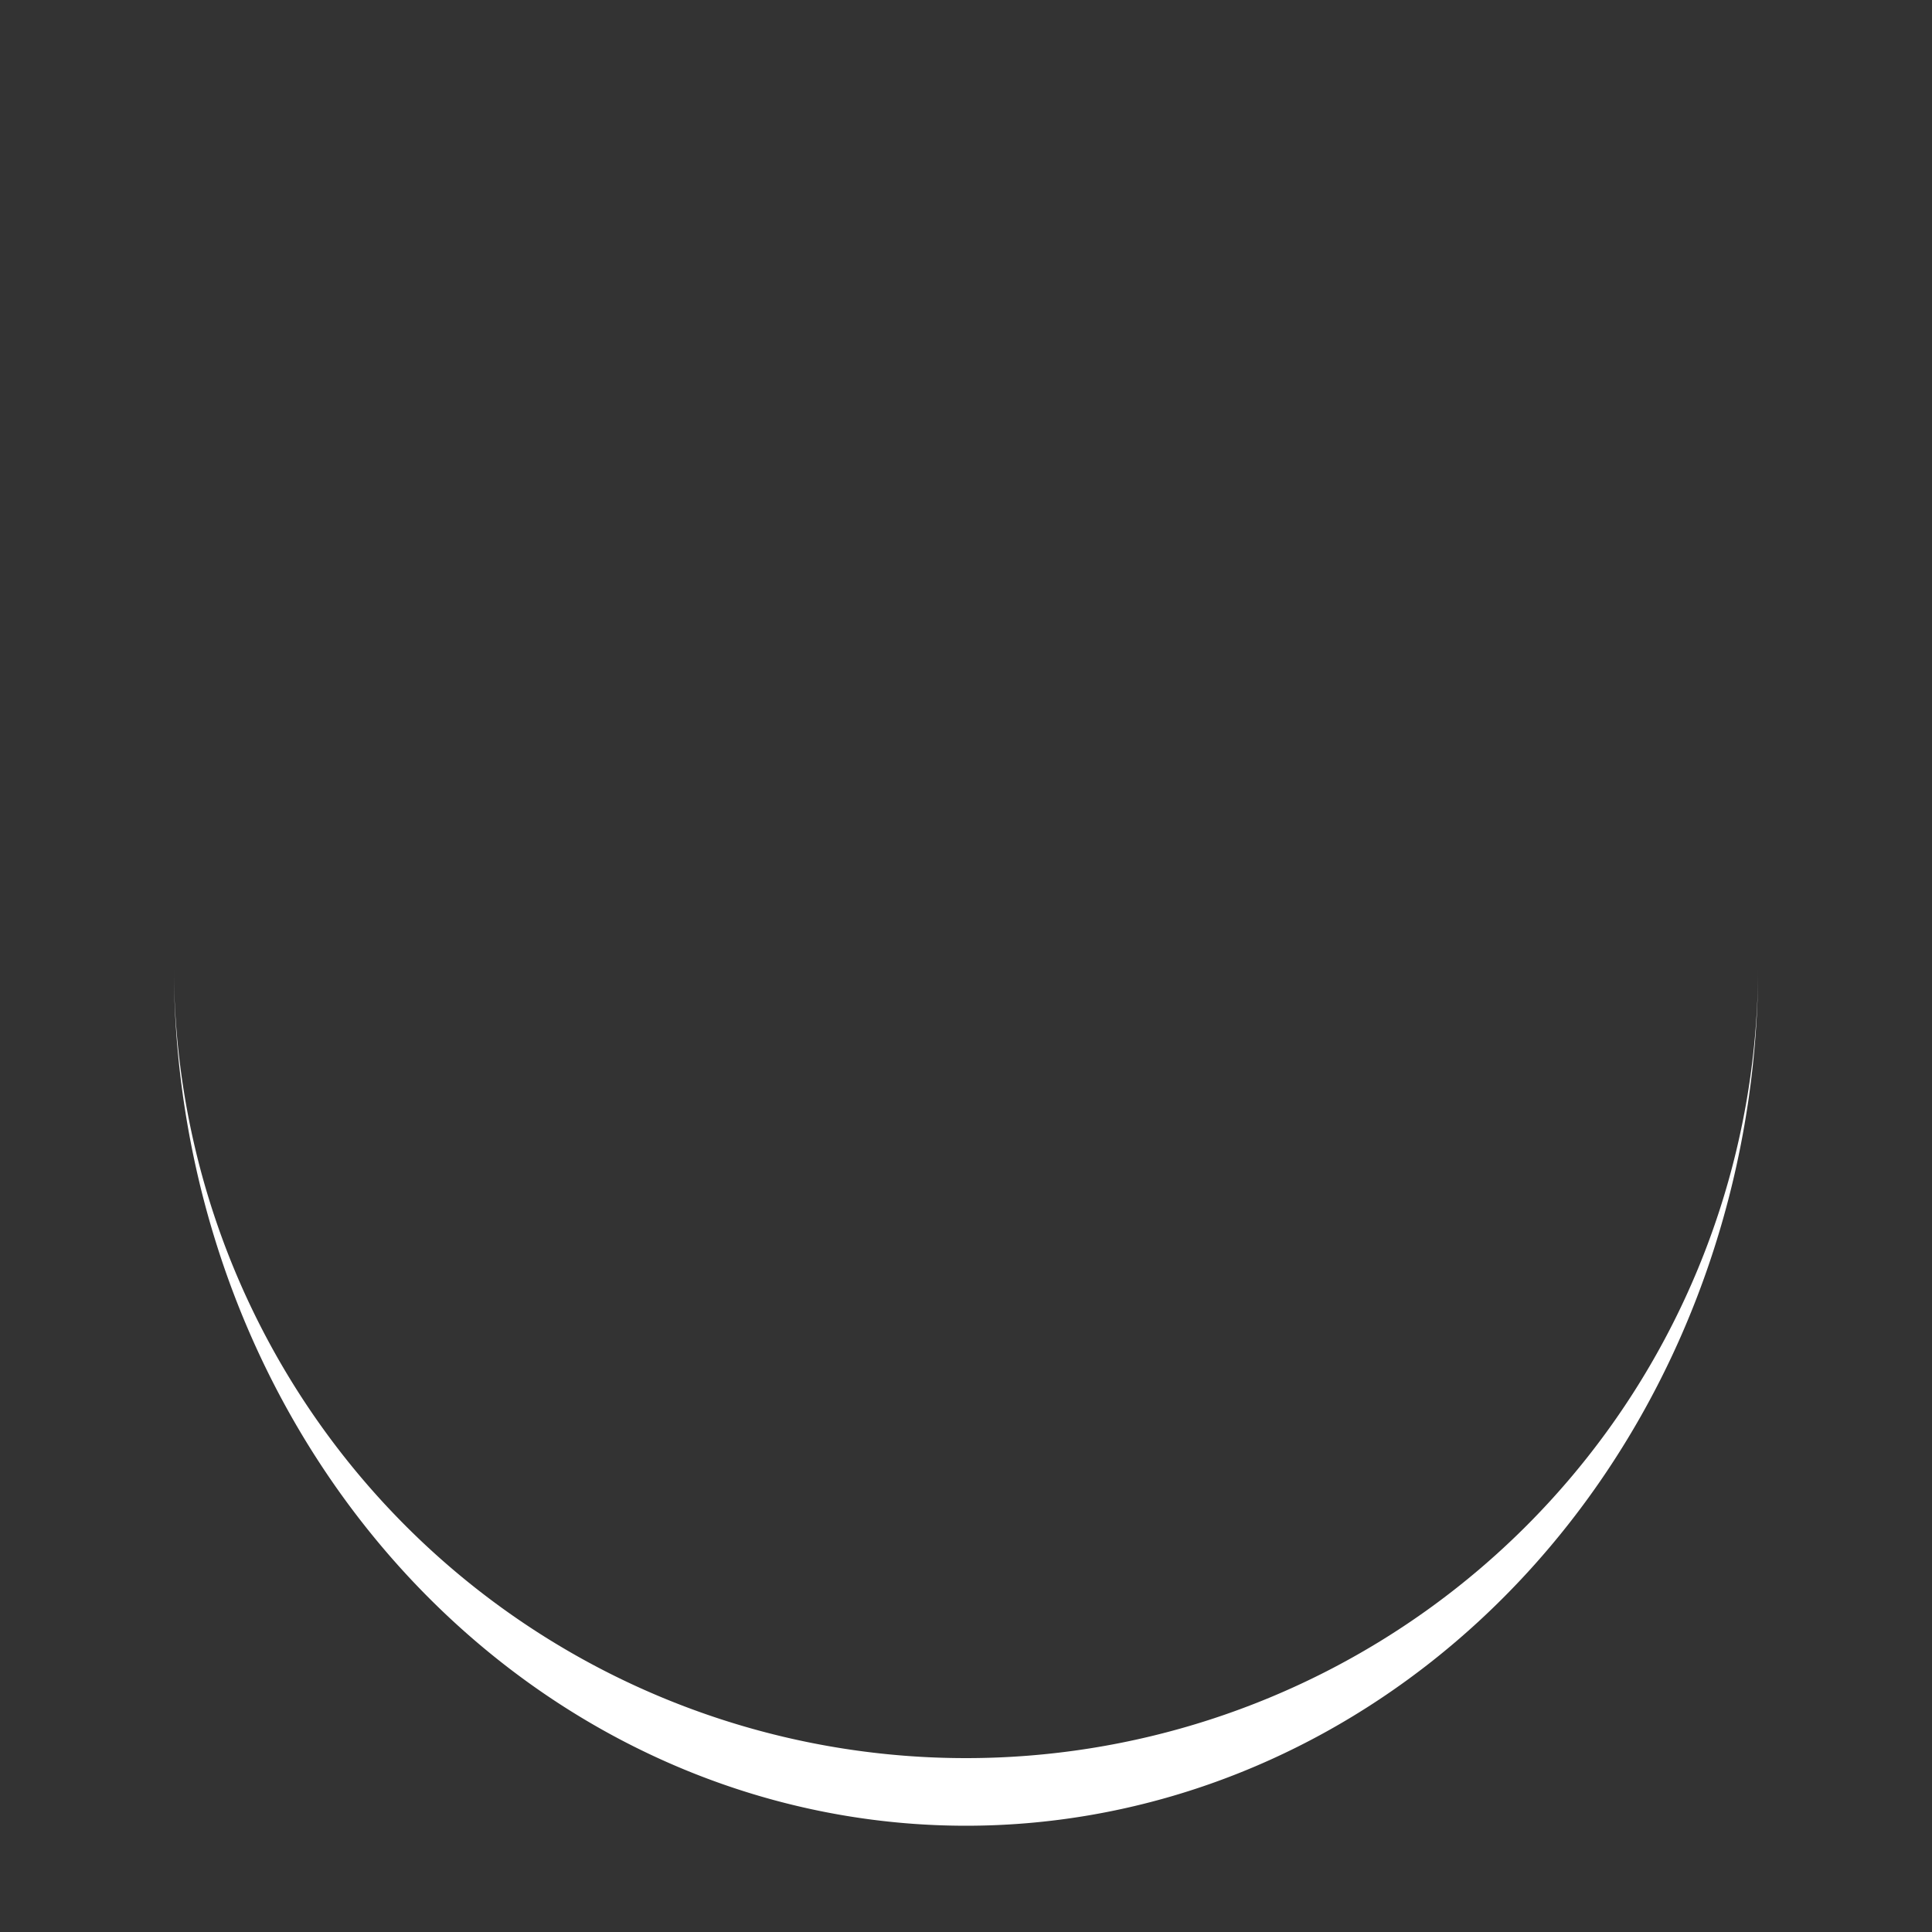 <svg xmlns="http://www.w3.org/2000/svg" xmlns:xlink="http://www.w3.org/1999/xlink" style="margin: auto; background: rgba(241, 242, 243, 0); display: block;" width="197px" height="197px" viewBox="0 0 100 100" preserveAspectRatio="xMidYMid">
<rect x="0" y="0" width="100" height="100" fill="#333333" stroke="none"/>
<path d="M9 50A41 41 0 0 0 91 50A41 44.5 0 0 1 9 50" fill="#ffffff" stroke="none">
  <animateTransform attributeName="transform" type="rotate" dur="1.02s" repeatCount="indefinite" keyTimes="0;1" values="0 50 51.75;360 50 51.75"></animateTransform>
</path>
</svg>